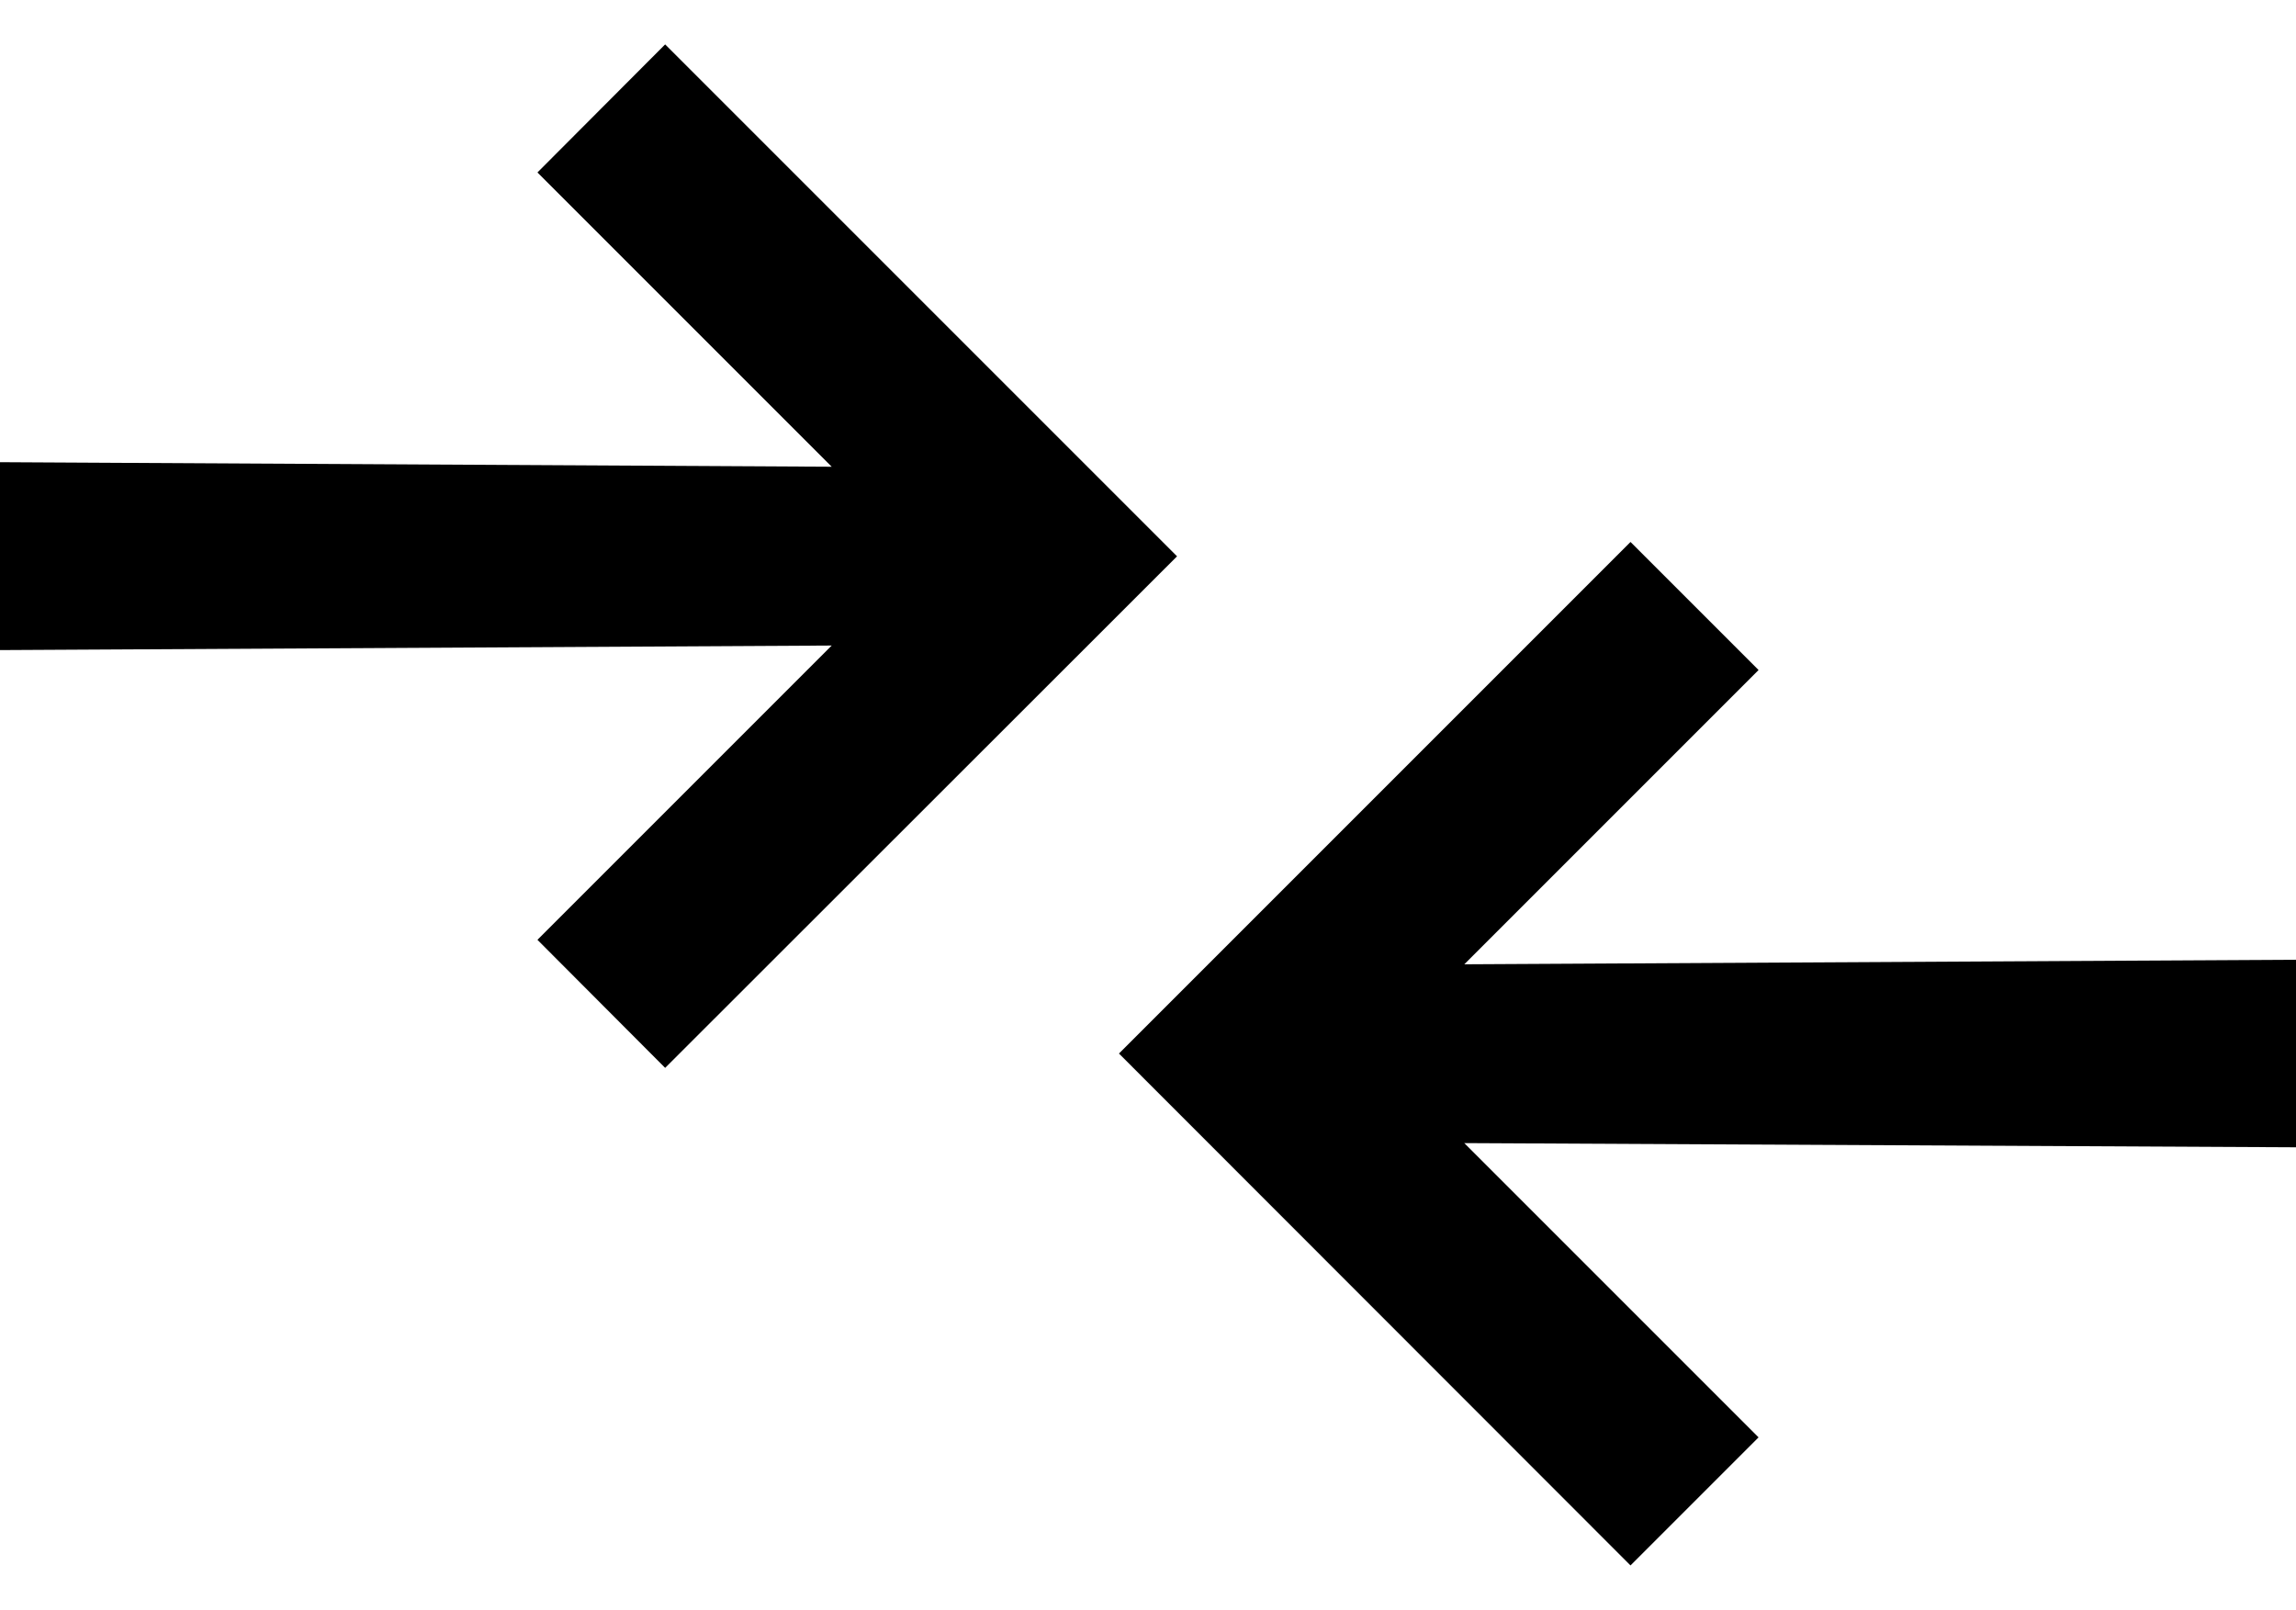 <svg xmlns="http://www.w3.org/2000/svg" viewBox="0 0 65.62 43.47" class="sc-fwuyy1-8 geiCEp" width="62" role="presentation" alt="" data-testid="CompareArrowsIcon" size="42" color="currentColor"><path fill-rule="evenodd" fill="currentColor" d="M33.64 14.63L19.01 29.25l-3.65-3.66 8.41-8.41L0 17.31v-5.37l23.77.13-8.41-8.41L19.01 0l14.63 14.63zM31.98 28.84L46.6 43.47l3.66-3.66-8.41-8.41 23.77.12v-5.36l-23.77.13 8.41-8.41-3.66-3.66-14.62 14.62z"/></svg>